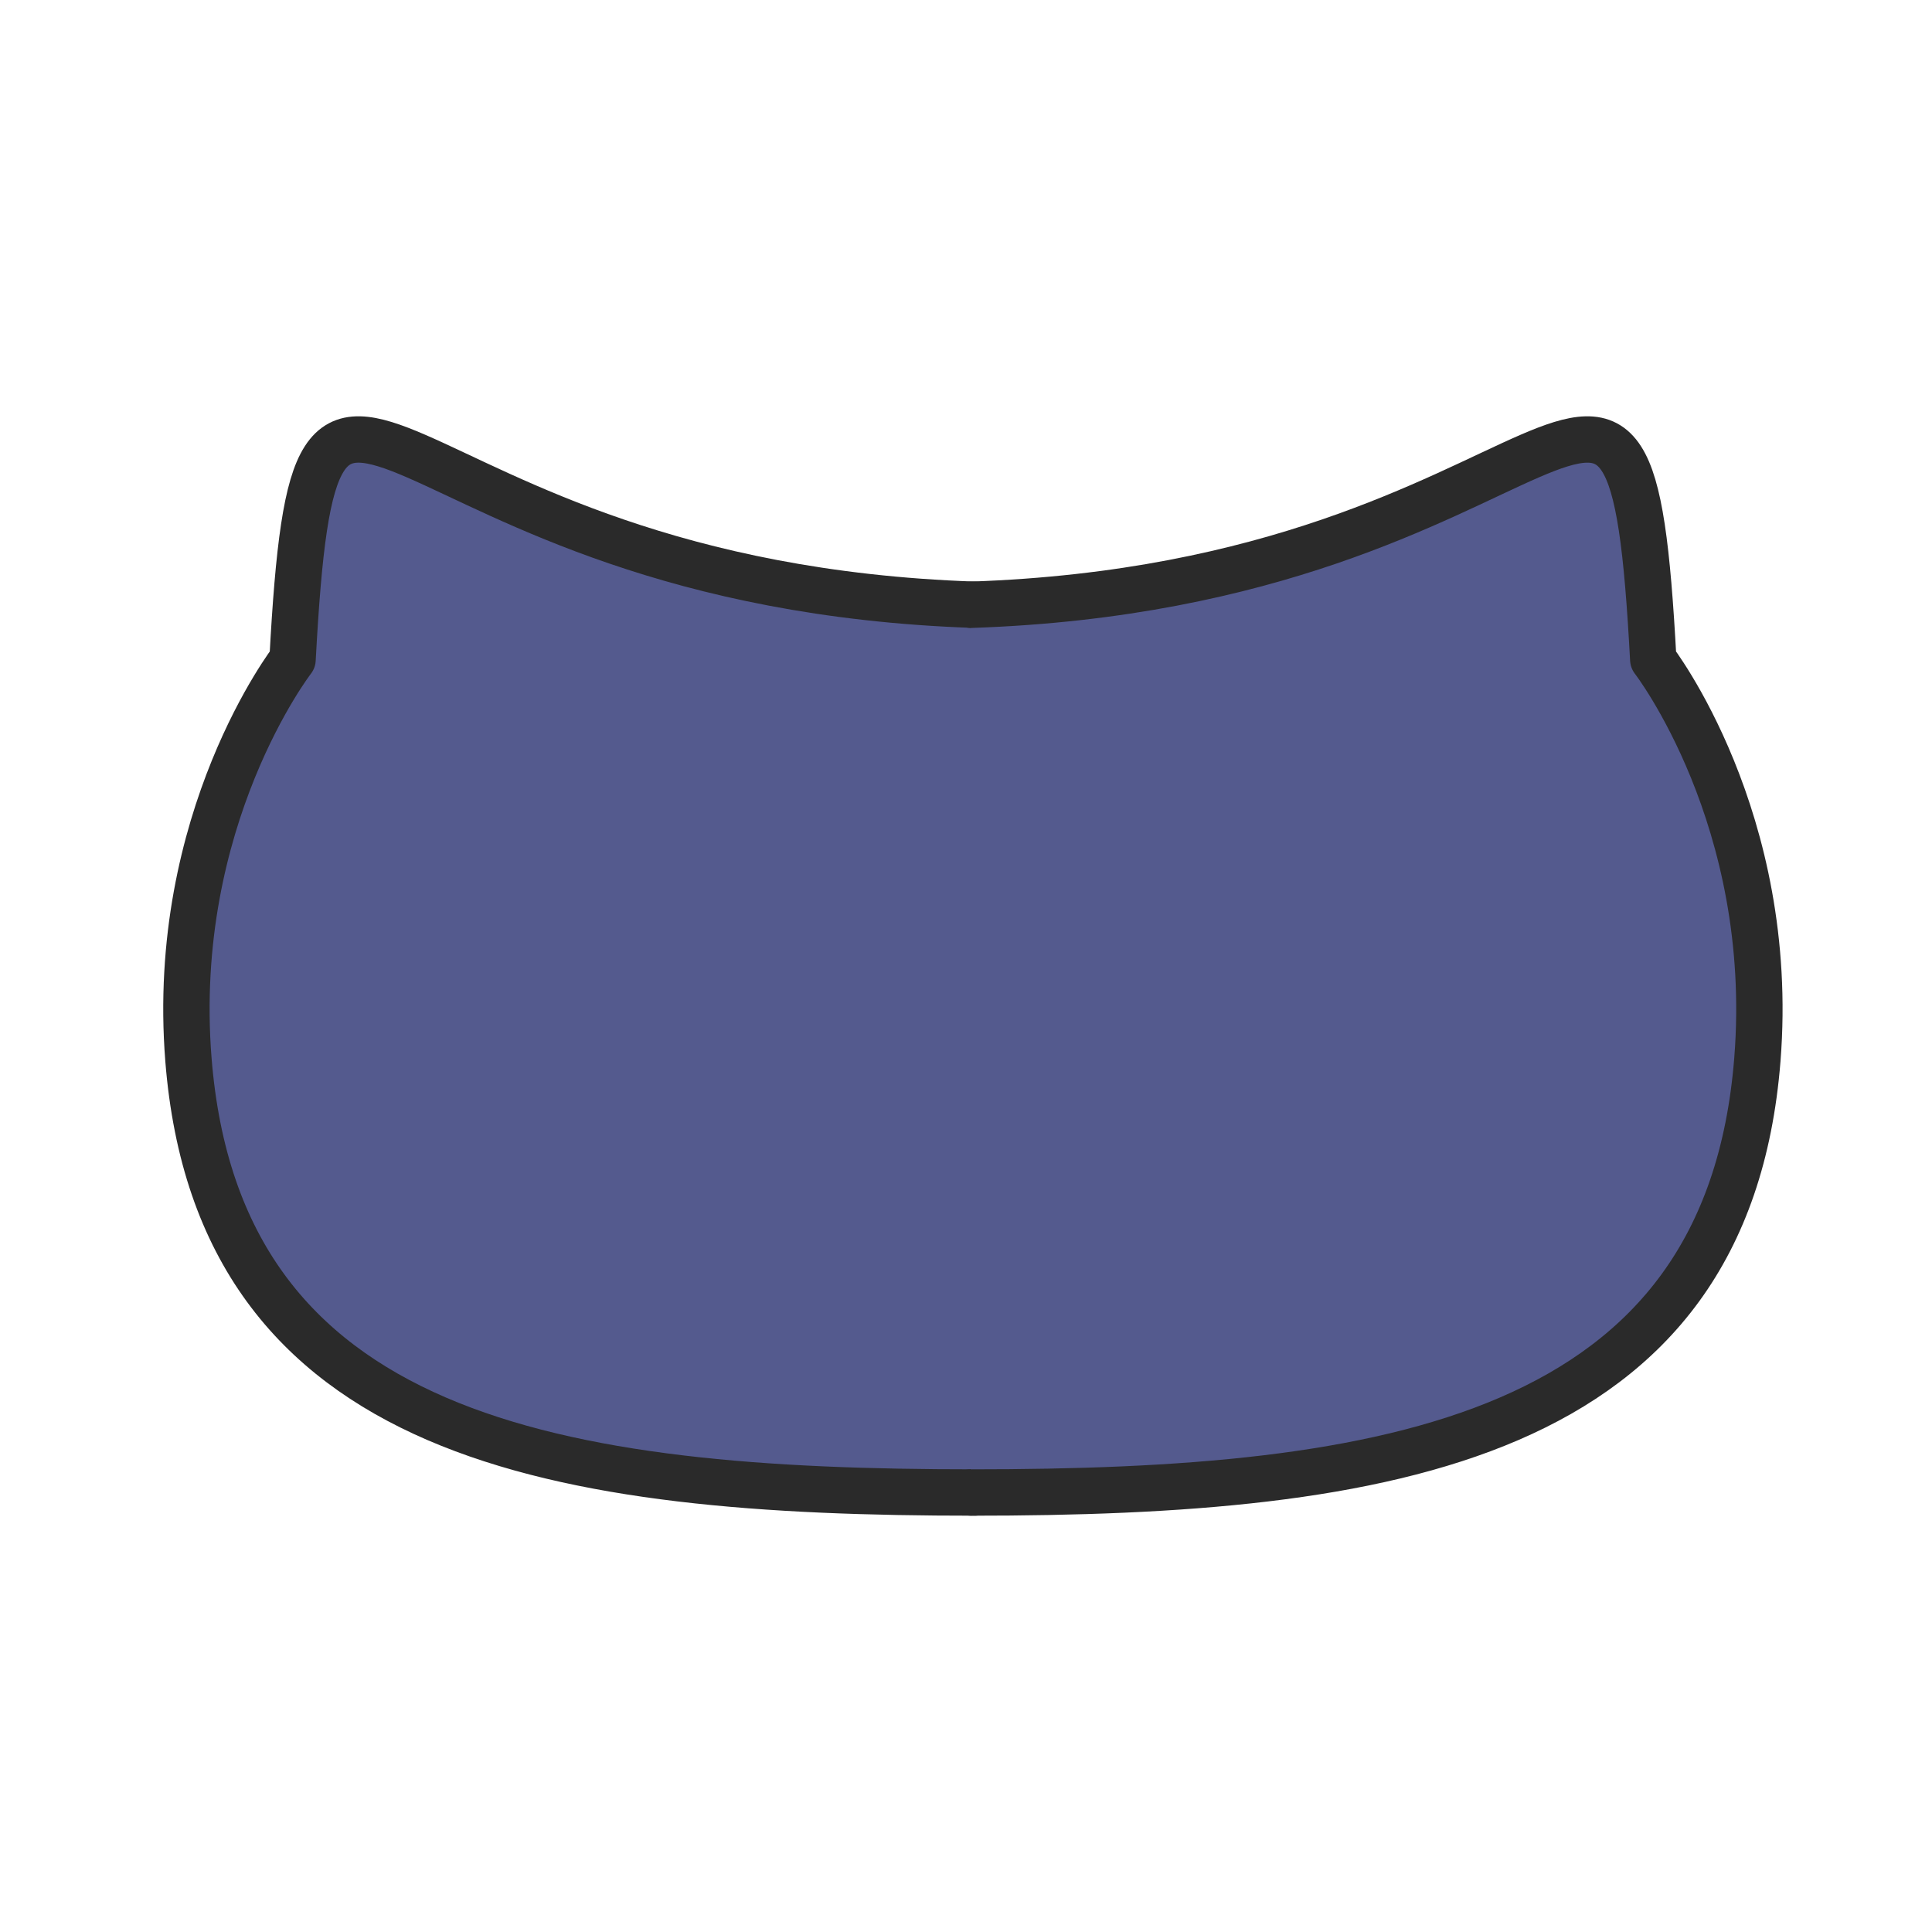 <?xml version="1.0" encoding="utf-8"?>
<svg viewBox="0 0 500 500" xmlns="http://www.w3.org/2000/svg">
  <defs>
    <pattern id="pattern-0" x="0" y="0" width="20" height="20" patternUnits="userSpaceOnUse" viewBox="0 0 100 100">
      <path d="M 0 0 L 50 0 L 50 100 L 0 100 Z" style="fill: black;"/>
    </pattern>
  </defs>
  <g>
    <path style="stroke-linecap: round; stroke-linejoin: round; stroke: rgb(42, 42, 42); stroke-width: 12; fill: rgb(84, 90, 142);" d="M 252.275 156.511 C 95.93 151.241 81.96 54.47 75.711 170.699 C 75.711 170.699 43.812 211.869 48.768 274.23 C 56.593 372.677 144.327 386.276 252.275 386.26"/>
    <path style="stroke-linecap: round; stroke-linejoin: round; stroke: rgb(42, 42, 42); stroke-width: 12; fill: rgb(84, 90, 142);" d="M 455.329 343.489 C 298.984 348.759 285.014 445.53 278.765 329.301 C 278.765 329.301 246.866 288.131 251.822 225.77 C 259.647 127.323 347.381 113.724 455.329 113.74" transform="matrix(-1, 0, 0, -1, 706.628, 500.001)"/>
  </g>
</svg>